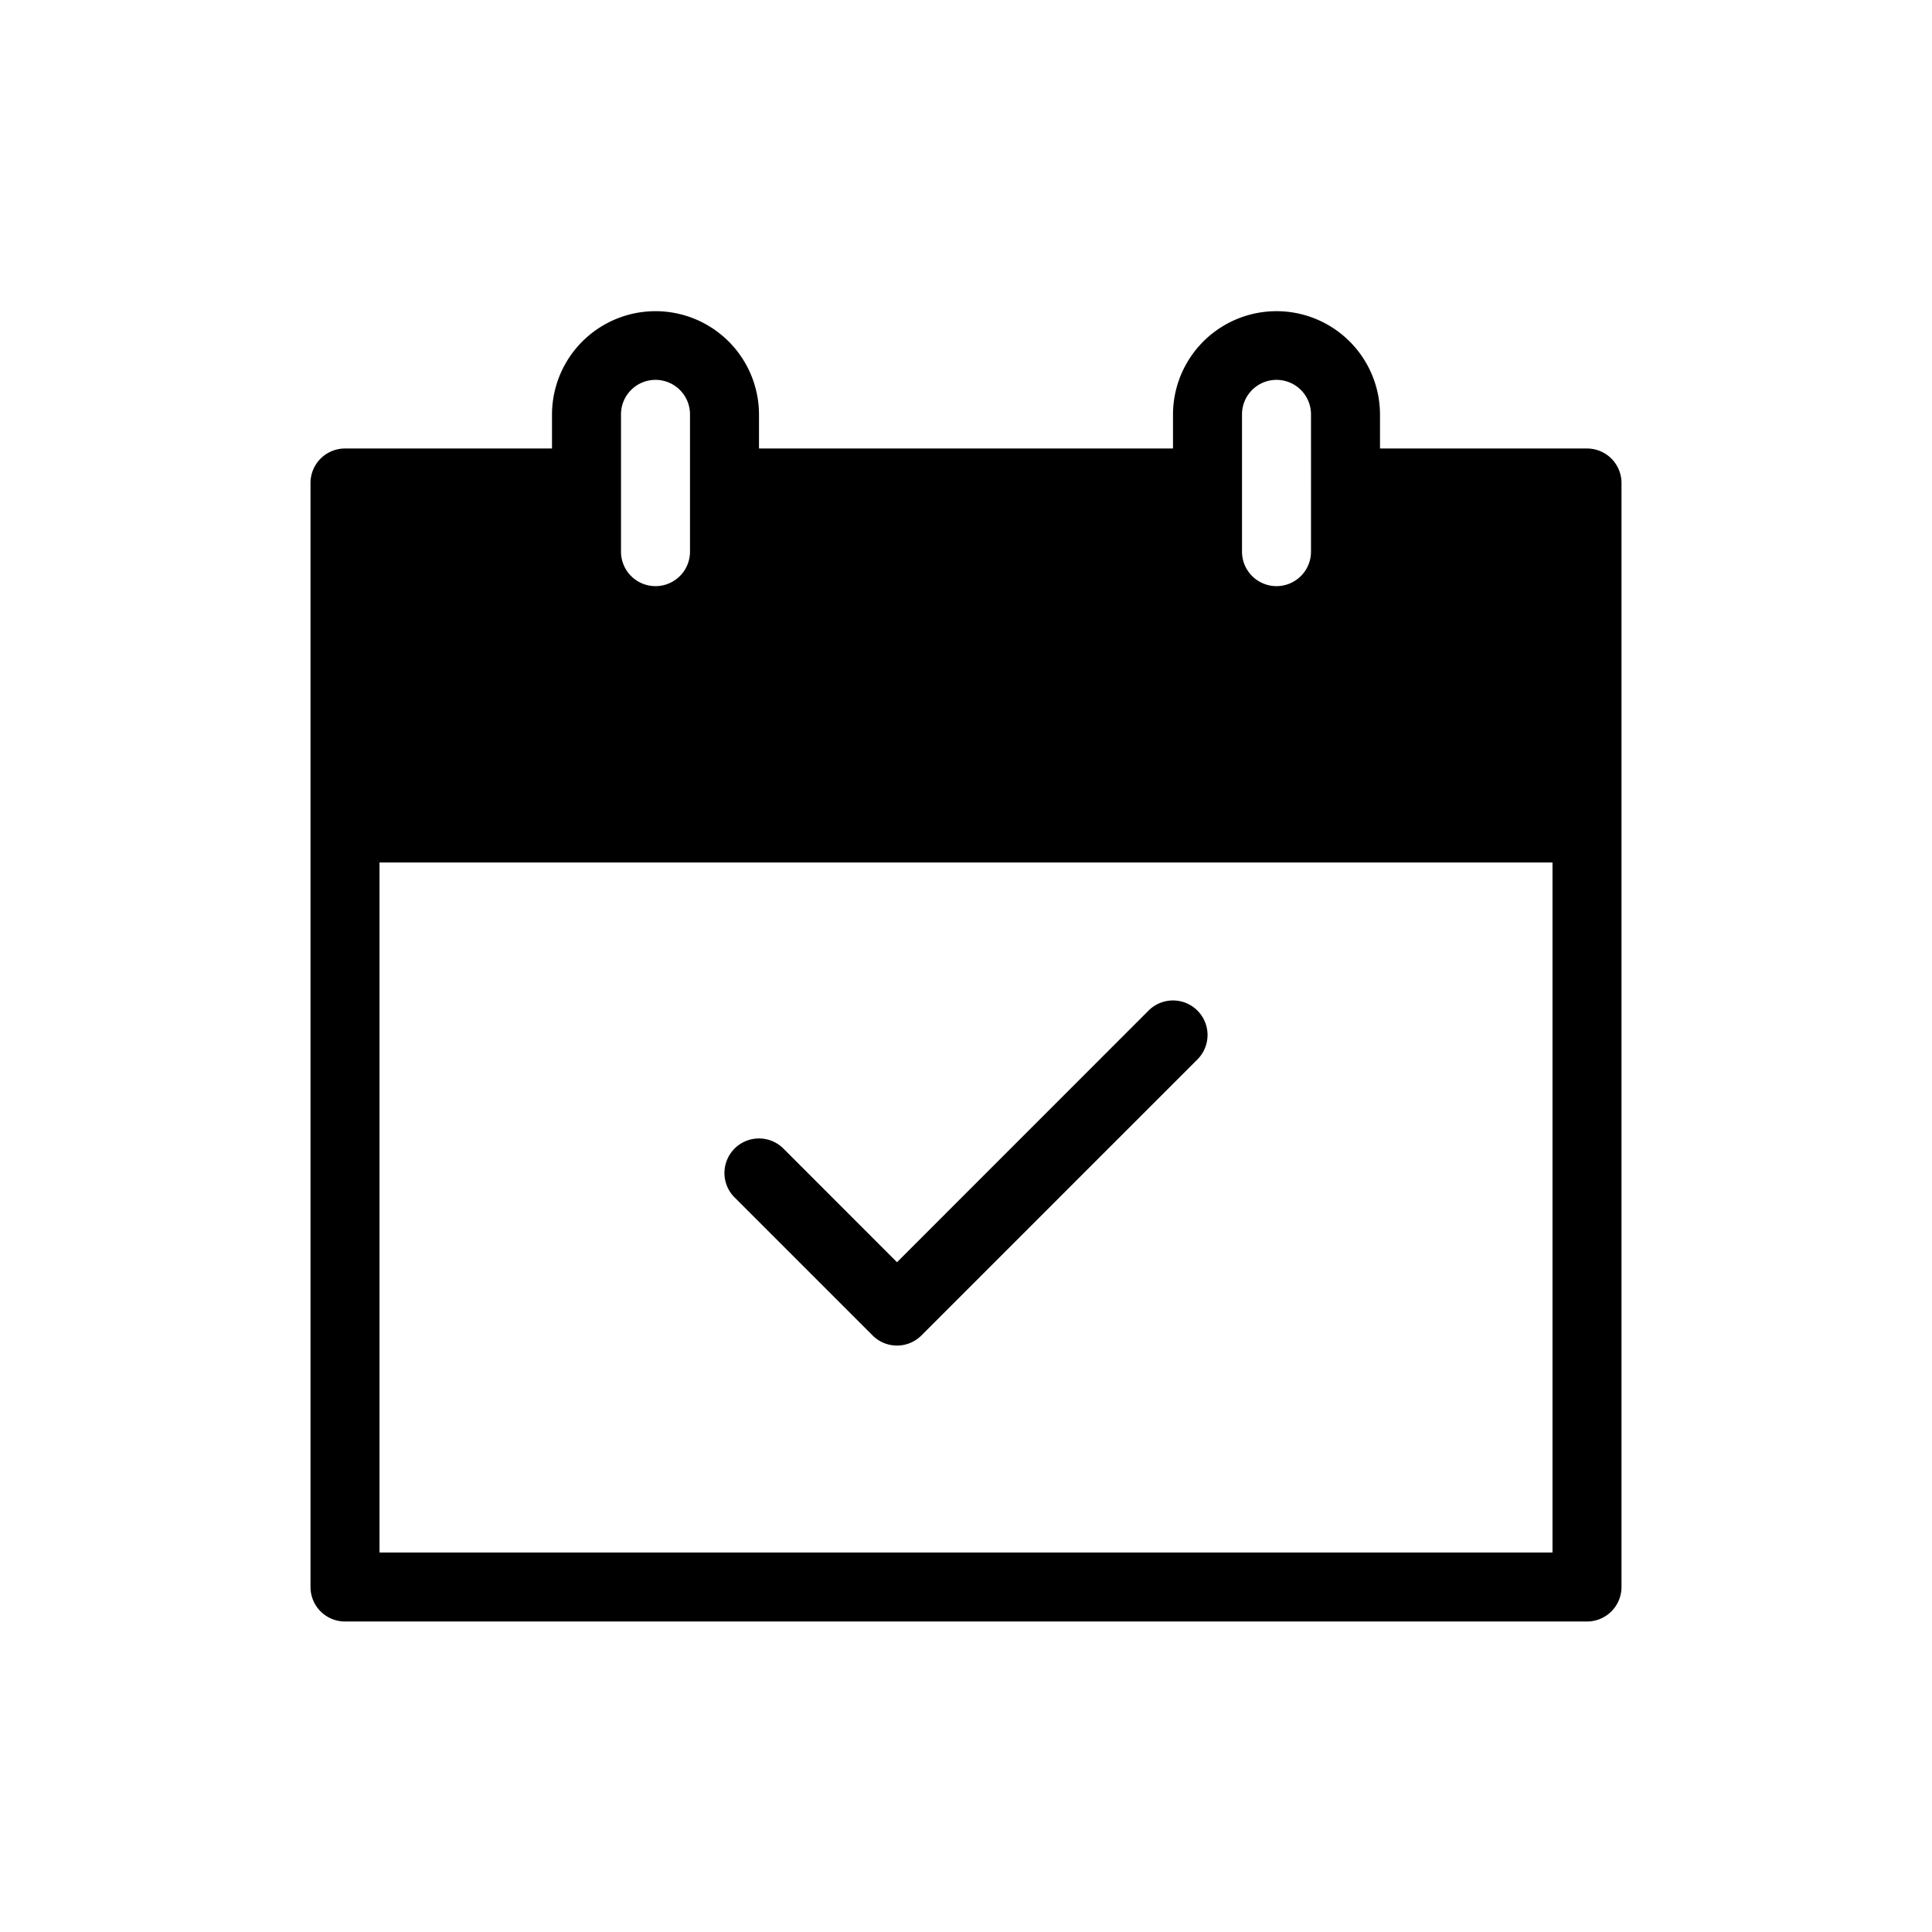 <?xml version="1.0" standalone="no"?><!DOCTYPE svg PUBLIC "-//W3C//DTD SVG 1.1//EN" "http://www.w3.org/Graphics/SVG/1.1/DTD/svg11.dtd"><svg class="icon" width="200px" height="200.00px" viewBox="0 0 1024 1024" version="1.1" xmlns="http://www.w3.org/2000/svg"><path d="M822.857 457.143h-621.714v365.714h621.714v-365.714z m36.571 384a18.286 18.286 0 0 1-18.286 18.286H182.857a18.286 18.286 0 0 1-18.286-18.286V256a18.286 18.286 0 0 1 18.286-18.286h109.714v-17.92a54.857 54.857 0 1 1 109.714 0v17.92h219.429v-17.92a54.857 54.857 0 1 1 109.714 0v17.92h109.714a18.286 18.286 0 0 1 18.286 18.286v585.143z m-250.661-305.518a18.286 18.286 0 0 1 25.893 25.893l-146.286 146.286a18.286 18.286 0 0 1-25.893 0l-73.143-73.143a18.286 18.286 0 0 1 25.893-25.893L475.429 669.001l133.339-133.376zM365.714 292.242V219.758a18.286 18.286 0 1 0-36.571 0v72.485a18.286 18.286 0 1 0 36.571 0z m329.143 0V219.758a18.286 18.286 0 1 0-36.571 0v72.485a18.286 18.286 0 1 0 36.571 0z" /></svg>
